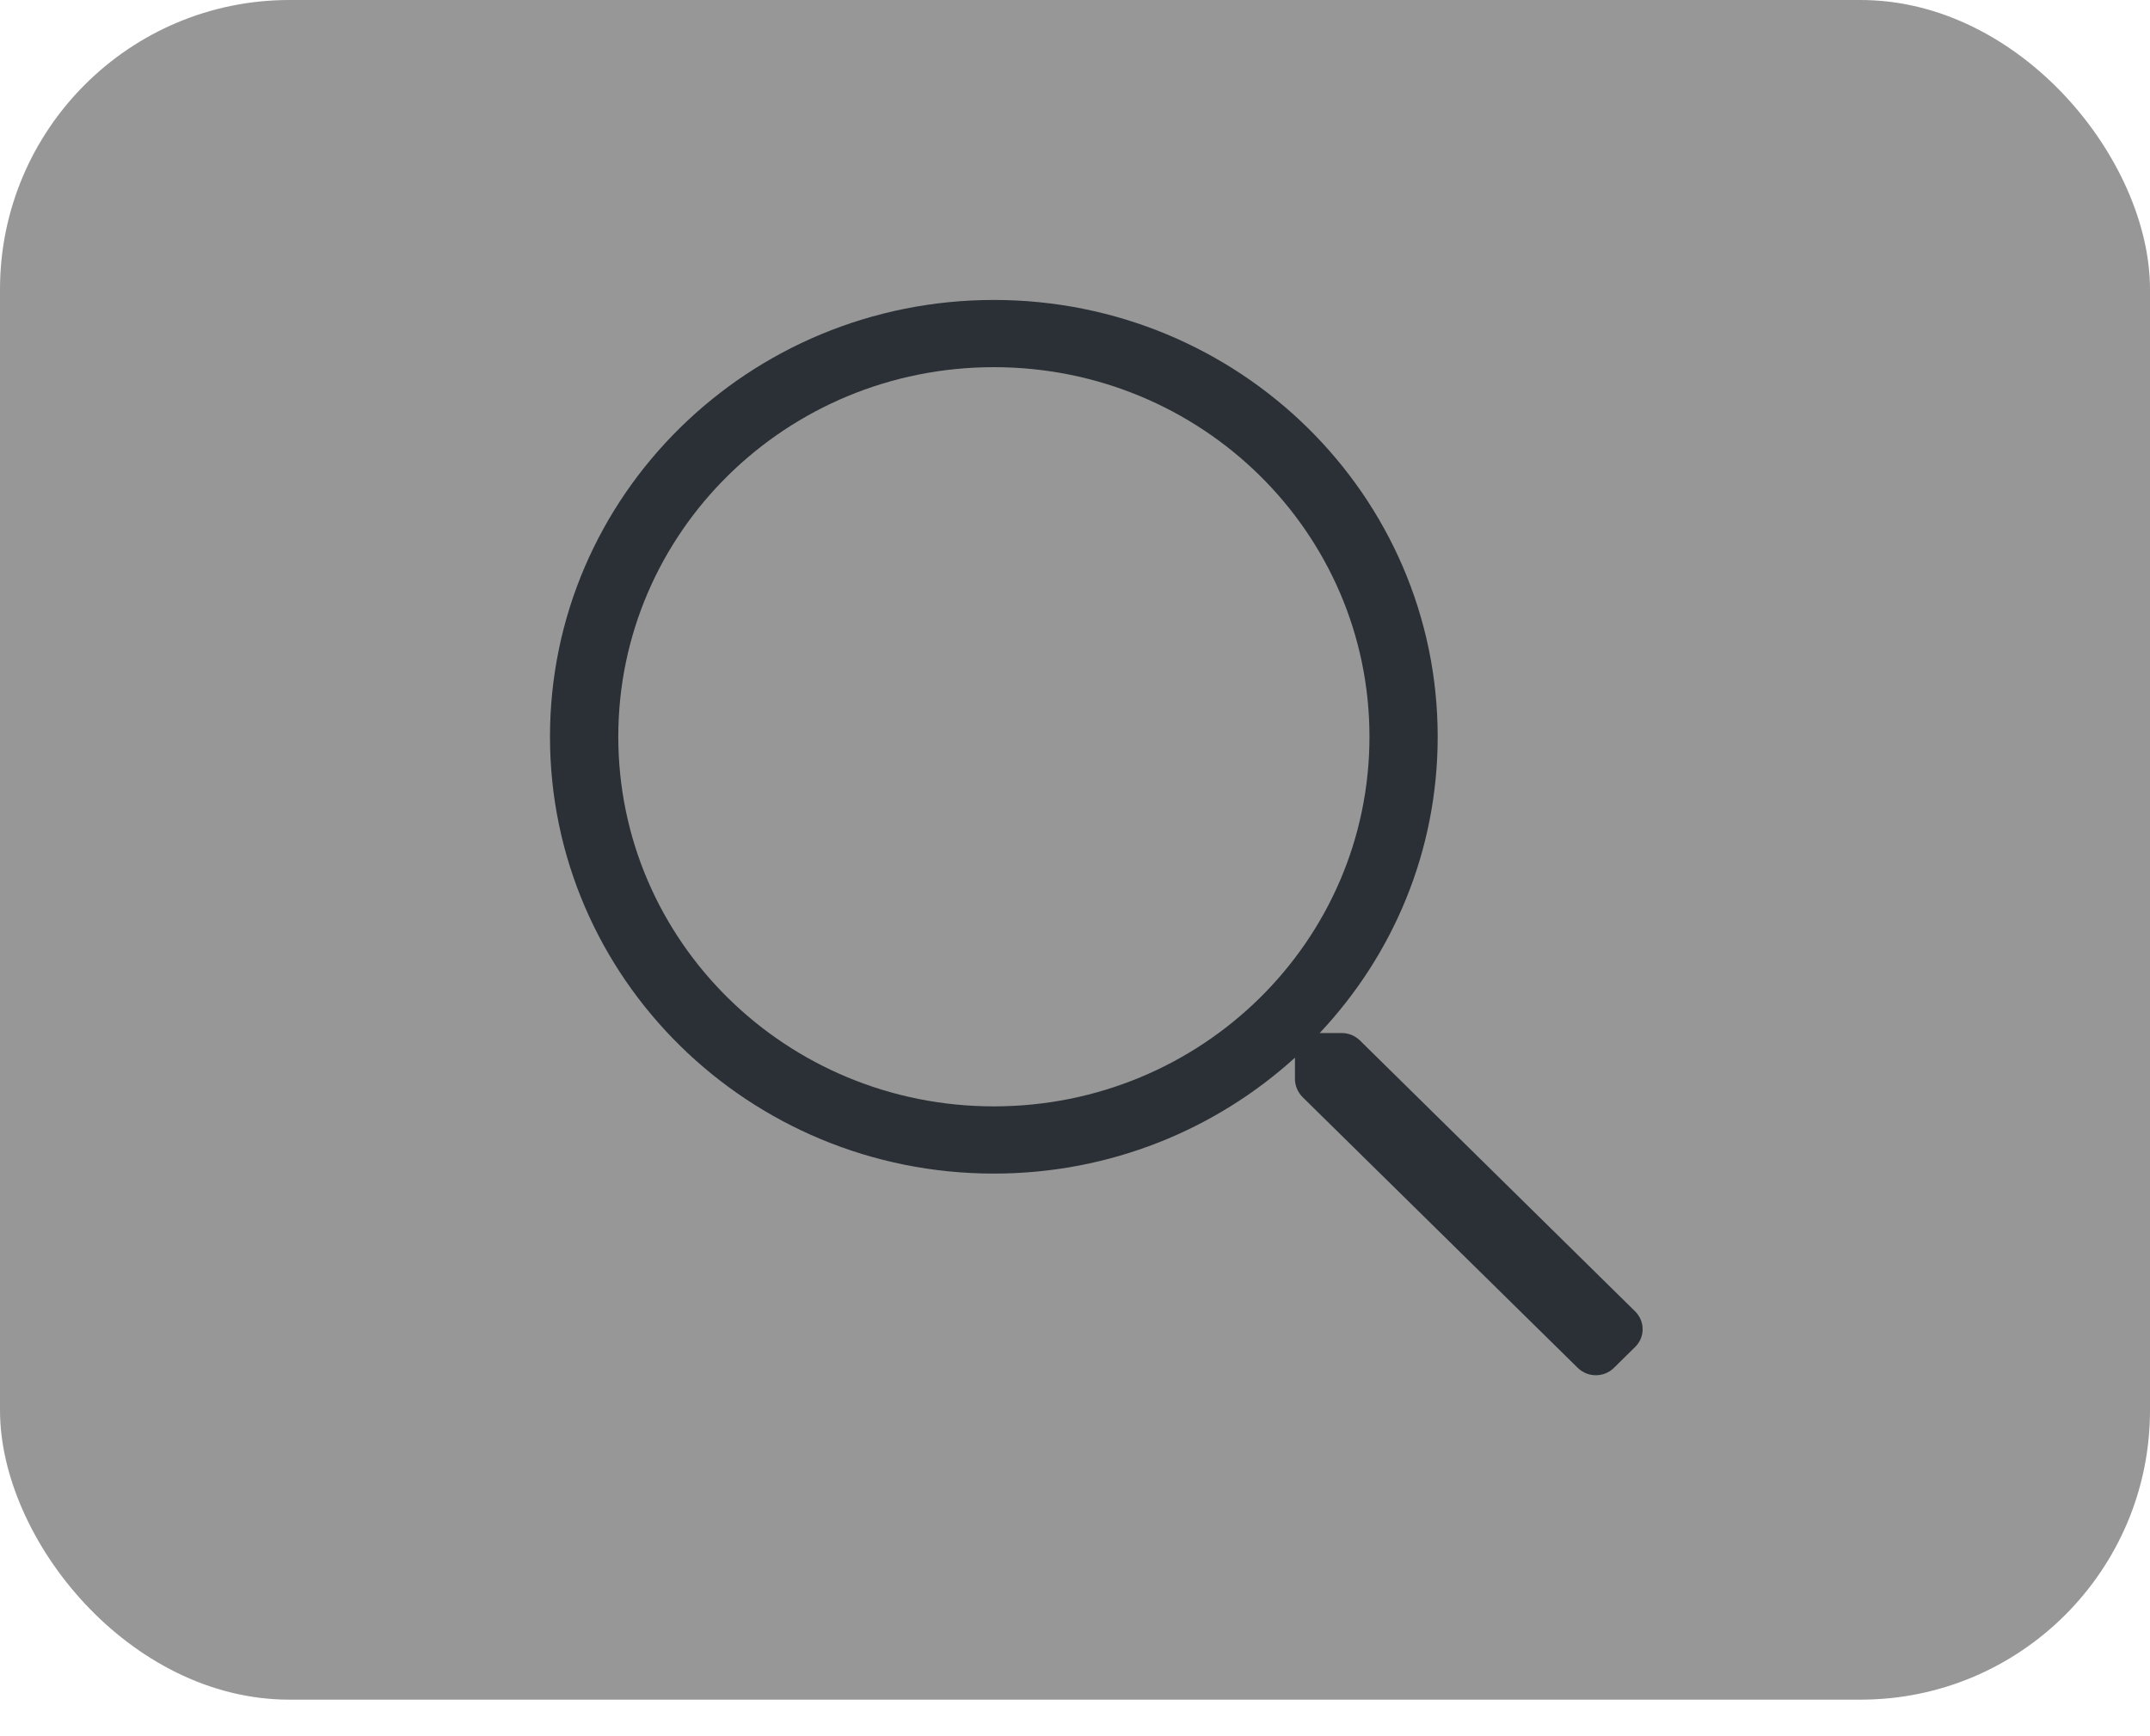 <svg width="26" height="21" viewBox="0 0 26 21" fill="none" xmlns="http://www.w3.org/2000/svg">
<rect width="26" height="20.558" rx="3.5" fill="#979797"/>
<path fill-rule="evenodd" clip-rule="evenodd" d="M16.445 12.584L19.773 15.861C19.895 15.981 19.895 16.174 19.773 16.293L19.518 16.544C19.397 16.664 19.201 16.664 19.079 16.544L15.75 13.268C15.694 13.209 15.66 13.133 15.66 13.052V12.793C14.703 13.662 13.425 14.195 12.019 14.195C9.054 14.195 6.651 11.83 6.651 8.911C6.651 5.993 9.054 3.628 12.019 3.628C14.984 3.628 17.386 5.993 17.386 8.911C17.386 10.296 16.845 11.553 15.959 12.495H16.225C16.308 12.495 16.385 12.526 16.445 12.584ZM7.477 8.911C7.477 11.383 9.508 13.382 12.019 13.382C14.53 13.382 16.561 11.383 16.561 8.911C16.561 6.44 14.53 4.441 12.019 4.441C9.508 4.441 7.477 6.44 7.477 8.911Z" fill="#2A3036"/>
</svg>
